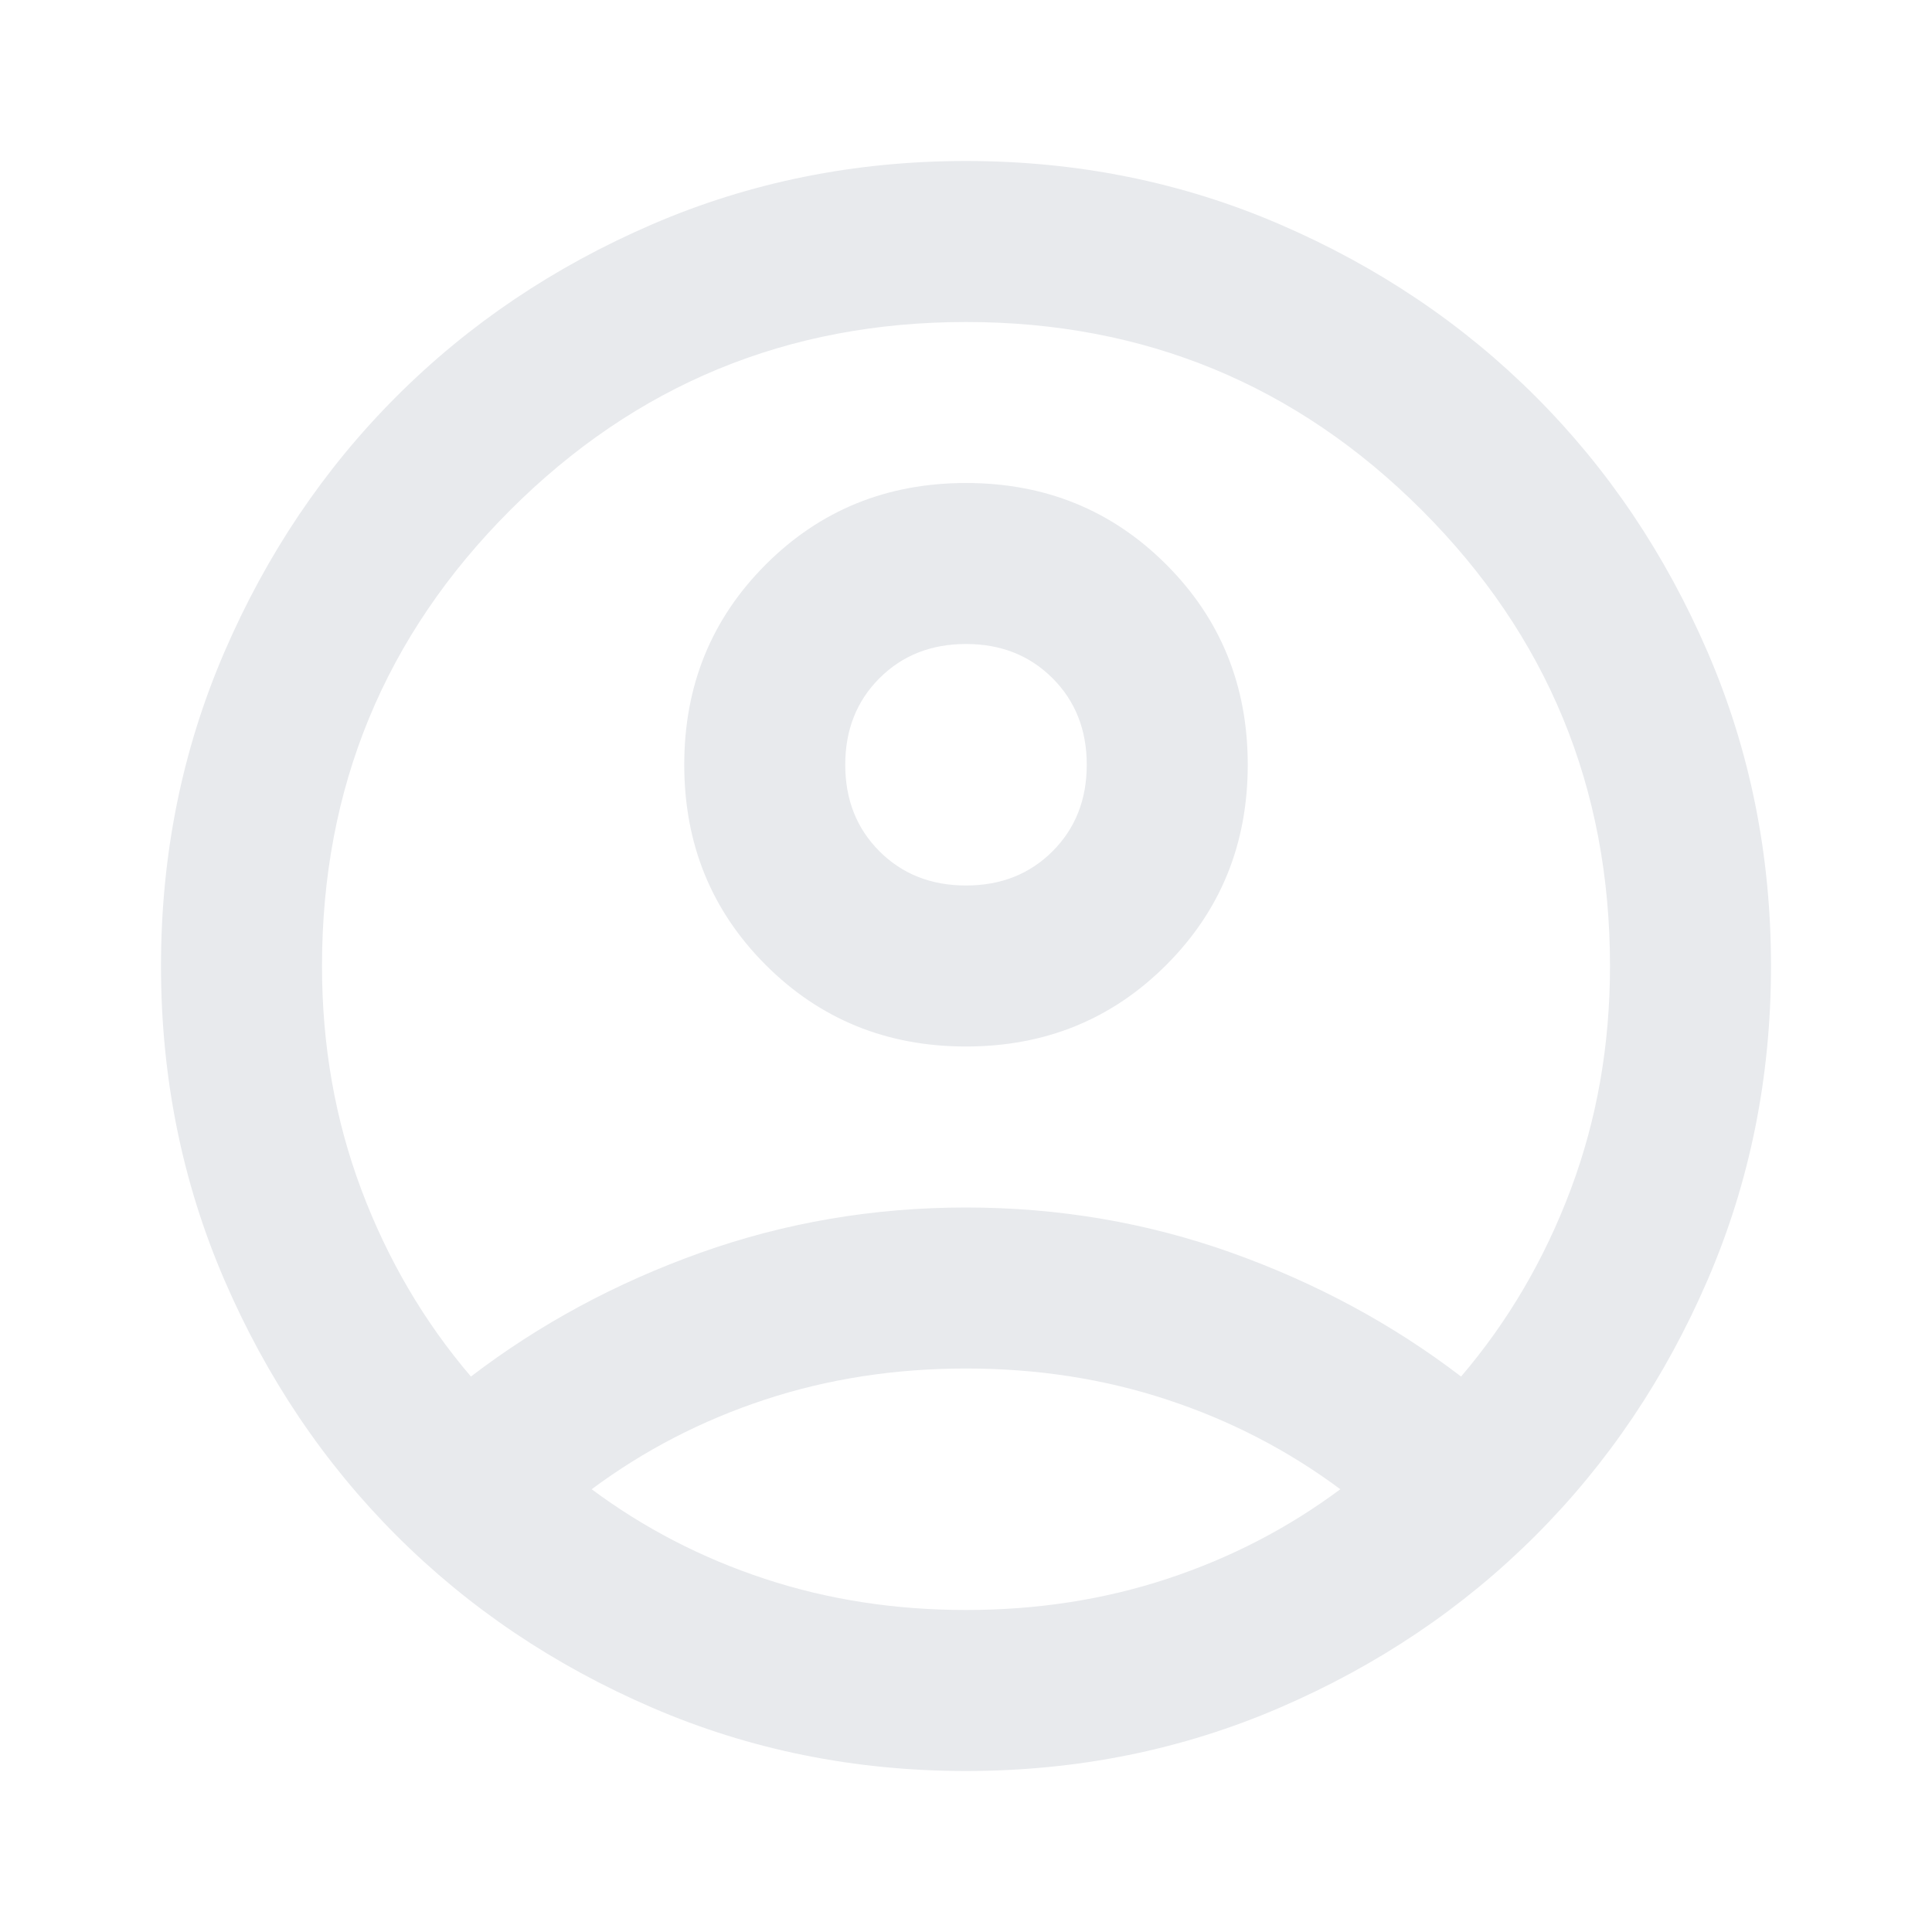 <svg width="48" height="48" viewBox="0 0 48 48" fill="none" xmlns="http://www.w3.org/2000/svg">
<path d="M11.7 34.2C13.4 32.9 15.3 31.875 17.4 31.125C19.5 30.375 21.7 30 24 30C26.3 30 28.5 30.375 30.6 31.125C32.7 31.875 34.6 32.9 36.3 34.2C37.467 32.833 38.375 31.283 39.025 29.55C39.675 27.817 40 25.967 40 24C40 19.567 38.442 15.792 35.325 12.675C32.208 9.558 28.433 8 24 8C19.567 8 15.792 9.558 12.675 12.675C9.558 15.792 8 19.567 8 24C8 25.967 8.325 27.817 8.975 29.55C9.625 31.283 10.533 32.833 11.7 34.2ZM24 26C22.033 26 20.375 25.325 19.025 23.975C17.675 22.625 17 20.967 17 19C17 17.033 17.675 15.375 19.025 14.025C20.375 12.675 22.033 12 24 12C25.967 12 27.625 12.675 28.975 14.025C30.325 15.375 31 17.033 31 19C31 20.967 30.325 22.625 28.975 23.975C27.625 25.325 25.967 26 24 26ZM24 44C21.233 44 18.633 43.475 16.2 42.425C13.767 41.375 11.65 39.95 9.85 38.15C8.05 36.35 6.625 34.233 5.575 31.8C4.525 29.367 4 26.767 4 24C4 21.233 4.525 18.633 5.575 16.2C6.625 13.767 8.05 11.65 9.85 9.85C11.65 8.05 13.767 6.625 16.2 5.575C18.633 4.525 21.233 4 24 4C26.767 4 29.367 4.525 31.8 5.575C34.233 6.625 36.35 8.05 38.15 9.85C39.95 11.65 41.375 13.767 42.425 16.2C43.475 18.633 44 21.233 44 24C44 26.767 43.475 29.367 42.425 31.8C41.375 34.233 39.95 36.35 38.15 38.15C36.35 39.95 34.233 41.375 31.8 42.425C29.367 43.475 26.767 44 24 44ZM24 40C25.767 40 27.433 39.742 29 39.225C30.567 38.708 32 37.967 33.3 37C32 36.033 30.567 35.292 29 34.775C27.433 34.258 25.767 34 24 34C22.233 34 20.567 34.258 19 34.775C17.433 35.292 16 36.033 14.7 37C16 37.967 17.433 38.708 19 39.225C20.567 39.742 22.233 40 24 40ZM24 22C24.867 22 25.583 21.717 26.15 21.15C26.717 20.583 27 19.867 27 19C27 18.133 26.717 17.417 26.15 16.85C25.583 16.283 24.867 16 24 16C23.133 16 22.417 16.283 21.85 16.85C21.283 17.417 21 18.133 21 19C21 19.867 21.283 20.583 21.85 21.15C22.417 21.717 23.133 22 24 22Z" fill="#E8EAED"/>
</svg>
